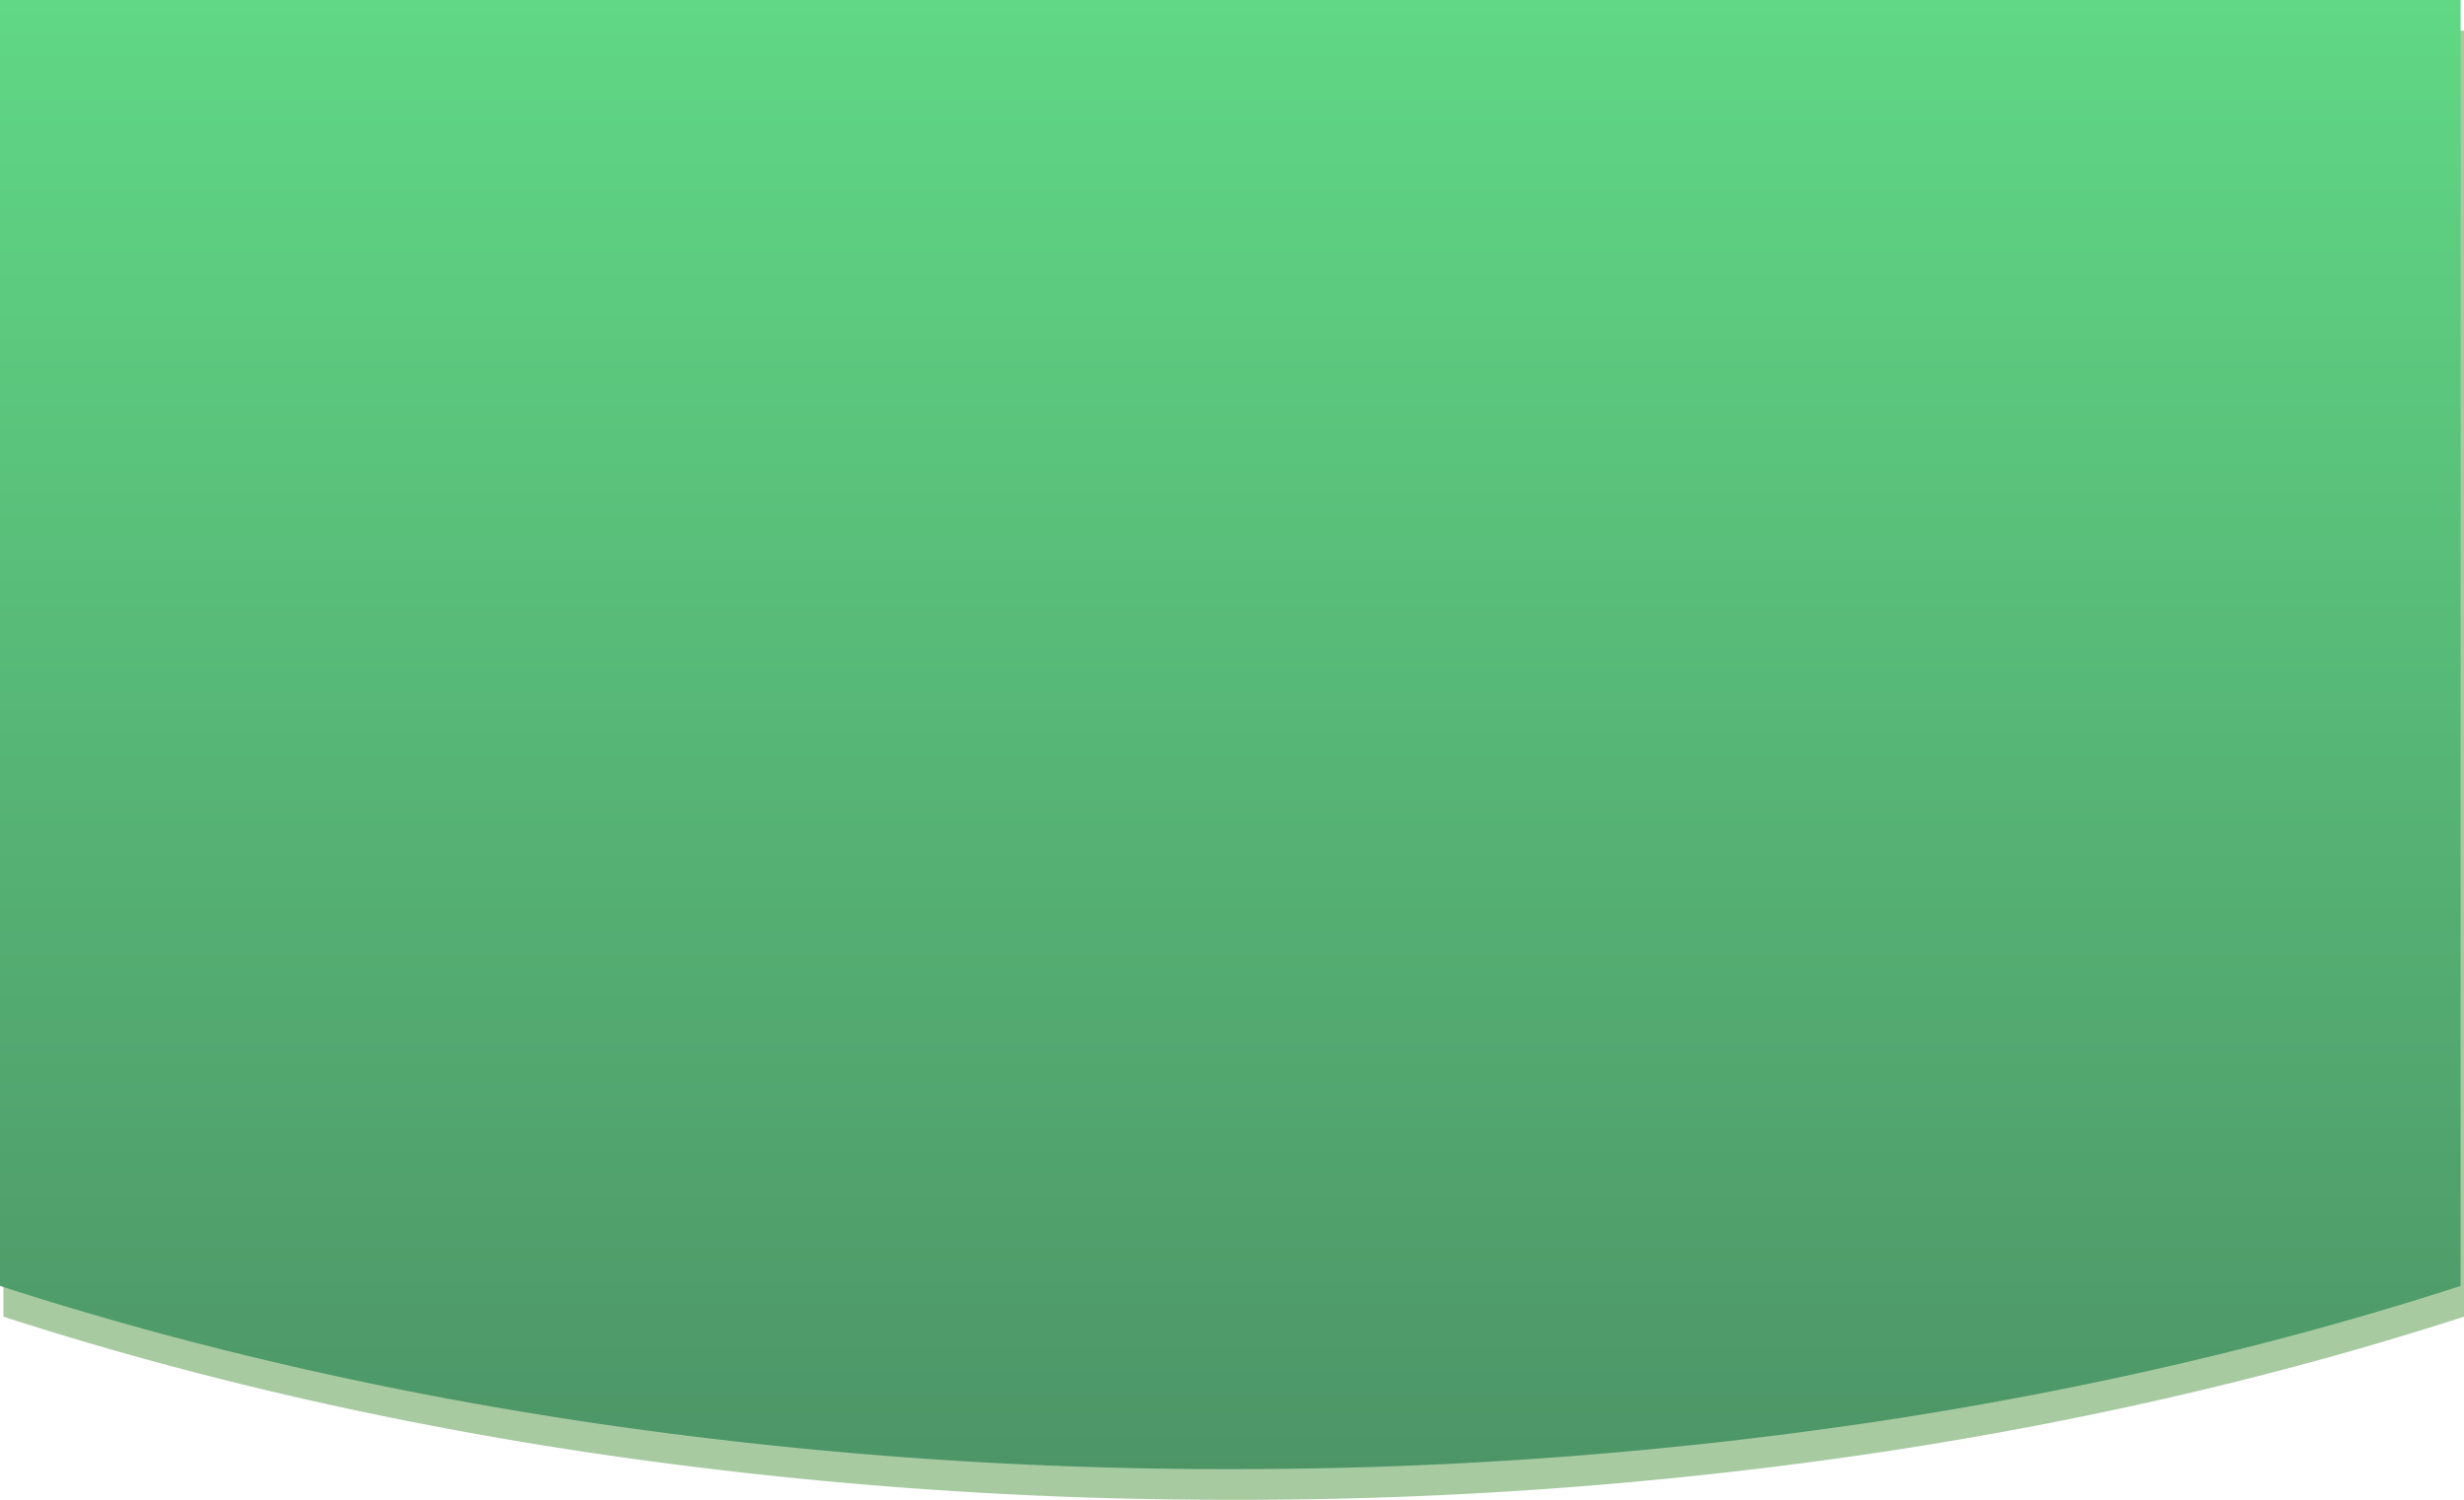 <svg xmlns="http://www.w3.org/2000/svg" xmlns:xlink="http://www.w3.org/1999/xlink" width="722.001" height="439.501" viewBox="0 0 722.001 439.501">
  <defs>
    <style>
      .cls-1 {
        fill: none;
      }

      .cls-2 {
        clip-path: url(#clip-path);
      }

      .cls-3 {
        fill: #a7caa1;
      }

      .cls-4 {
        fill: url(#linear-gradient);
      }
    </style>
    <clipPath id="clip-path">
      <rect class="cls-1" width="722.001" height="439.501"/>
    </clipPath>
    <linearGradient id="linear-gradient" x1="0.5" x2="0.5" y2="1" gradientUnits="objectBoundingBox">
      <stop offset="0" stop-color="#60d885"/>
      <stop offset="1" stop-color="#4d9567"/>
    </linearGradient>
  </defs>
  <g id="Green_Elipse" data-name="Green Elipse" class="cls-2">
    <path id="Subtraction_3" data-name="Subtraction 3" class="cls-3" d="M788,789a1275.3,1275.3,0,0,1-190.332-14.066C537.95,765.889,480.7,752.562,427.5,735.324V358.5h721V735.323c-53.2,17.239-110.451,30.566-170.168,39.611A1275.292,1275.292,0,0,1,788,789Z" transform="translate(-426.5 -349.5)"/>
    <path id="Subtraction_4" data-name="Subtraction 4" class="cls-4" d="M788,789a1275.3,1275.3,0,0,1-190.332-14.066C537.95,765.889,480.7,752.562,427.5,735.324V358.5h721V735.323c-53.2,17.239-110.451,30.566-170.168,39.611A1275.292,1275.292,0,0,1,788,789Z" transform="translate(-427.5 -358.5)"/>
  </g>
</svg>

